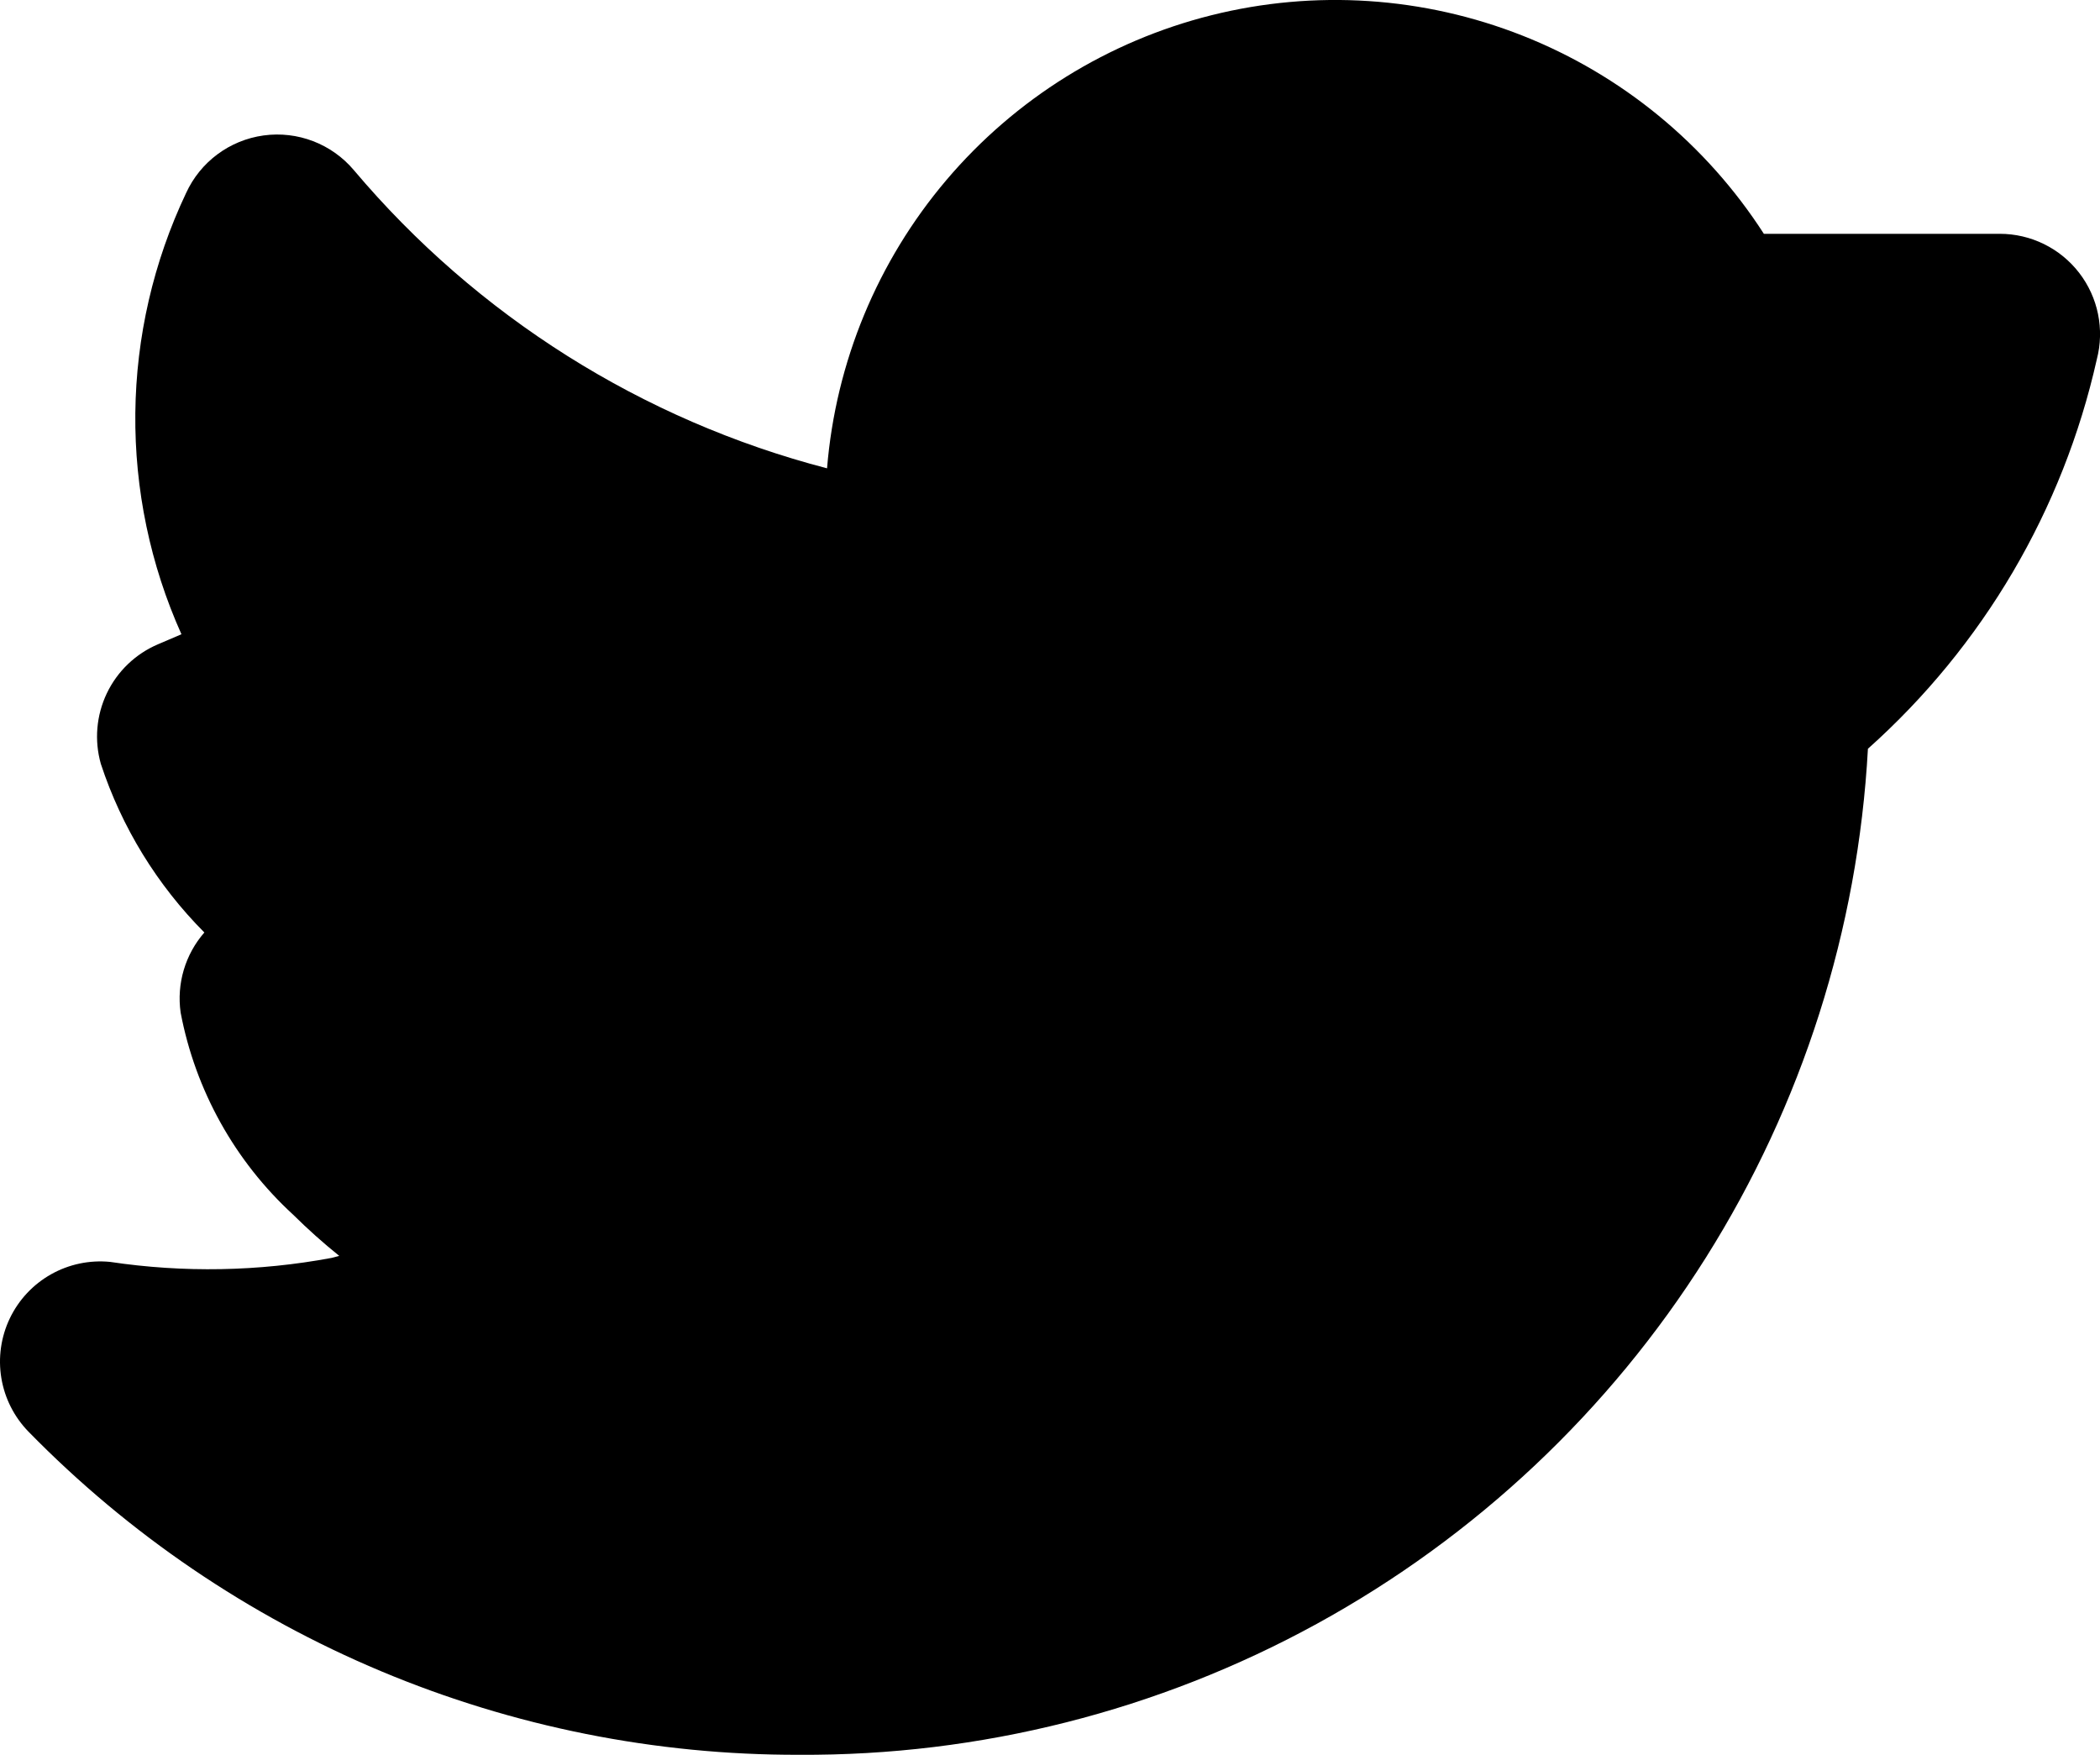 <svg id="twitter" xmlns="http://www.w3.org/2000/svg" xmlns:xlink="http://www.w3.org/1999/xlink" width="20.948" height="17.503" viewBox="0 0 20.948 17.503">
  <defs>
    <clipPath id="clip-path">
      <path id="Path_26201" data-name="Path 26201" d="M13.849-16.342a3.086,3.086,0,0,0-2.388,1.13,3.086,3.086,0,0,0-.639,2.563,1,1,0,0,1-.248.876,1,1,0,0,1-.855.312,11.167,11.167,0,0,1-5.834-2.544,3.74,3.74,0,0,0,.693,1.912l.679,1-1.115.475-.215.092a5.663,5.663,0,0,0,.567.555,8.22,8.22,0,0,0,.91.676l.011.007h0l1.548.939-1.62.81q-.12.06-.24.108A5.34,5.34,0,0,0,6.246-6.7l1.39.657-1.164,1a5.1,5.1,0,0,1-2.1,1.173A8.748,8.748,0,0,0,8.5-2.84a8.606,8.606,0,0,0,8.676-8.534v-.52l.425-.3A4.459,4.459,0,0,0,19.07-14.01H16.91l-.272-.57a3.086,3.086,0,0,0-2.788-1.762Zm-11.28,7.3a1,1,0,0,0-.237.8A3.664,3.664,0,0,0,3.454-6.227a6.061,6.061,0,0,0,.46.411l-.075.02a6.678,6.678,0,0,1-2.211.04,1,1,0,0,0-1,.563A1,1,0,0,0,.815-4.062,10.716,10.716,0,0,0,8.5-.84,10.615,10.615,0,0,0,19.163-10.874a7.367,7.367,0,0,0,2.283-3.883,1,1,0,0,0-.176-.864,1,1,0,0,0-.792-.389H18.125a5.086,5.086,0,0,0-5.511-2.18A5.086,5.086,0,0,0,8.78-13.671a9.214,9.214,0,0,1-4.721-2.975,1,1,0,0,0-.9-.345,1,1,0,0,0-.773.575,5.251,5.251,0,0,0-.046,4.4l-.234.1a1,1,0,0,0-.57,1.193A4.279,4.279,0,0,0,2.568-9.042Z" fill="none"/>
    </clipPath>
    <clipPath id="clip-path-2">
      <path id="Path_26200" data-name="Path 26200" d="M-175,386H330V-269H-175Z" fill="none"/>
    </clipPath>
  </defs>
  <g id="Group_47609" data-name="Group 47609" transform="translate(-0.53 18.342)" clip-path="url(#clip-path)">
    <g id="Group_47608" data-name="Group 47608" clip-path="url(#clip-path-2)">
      <path id="Path_26199" data-name="Path 26199" d="M-4.47-23.342H26.479V4.16H-4.47Z"/>
    </g>
  </g>
</svg>
